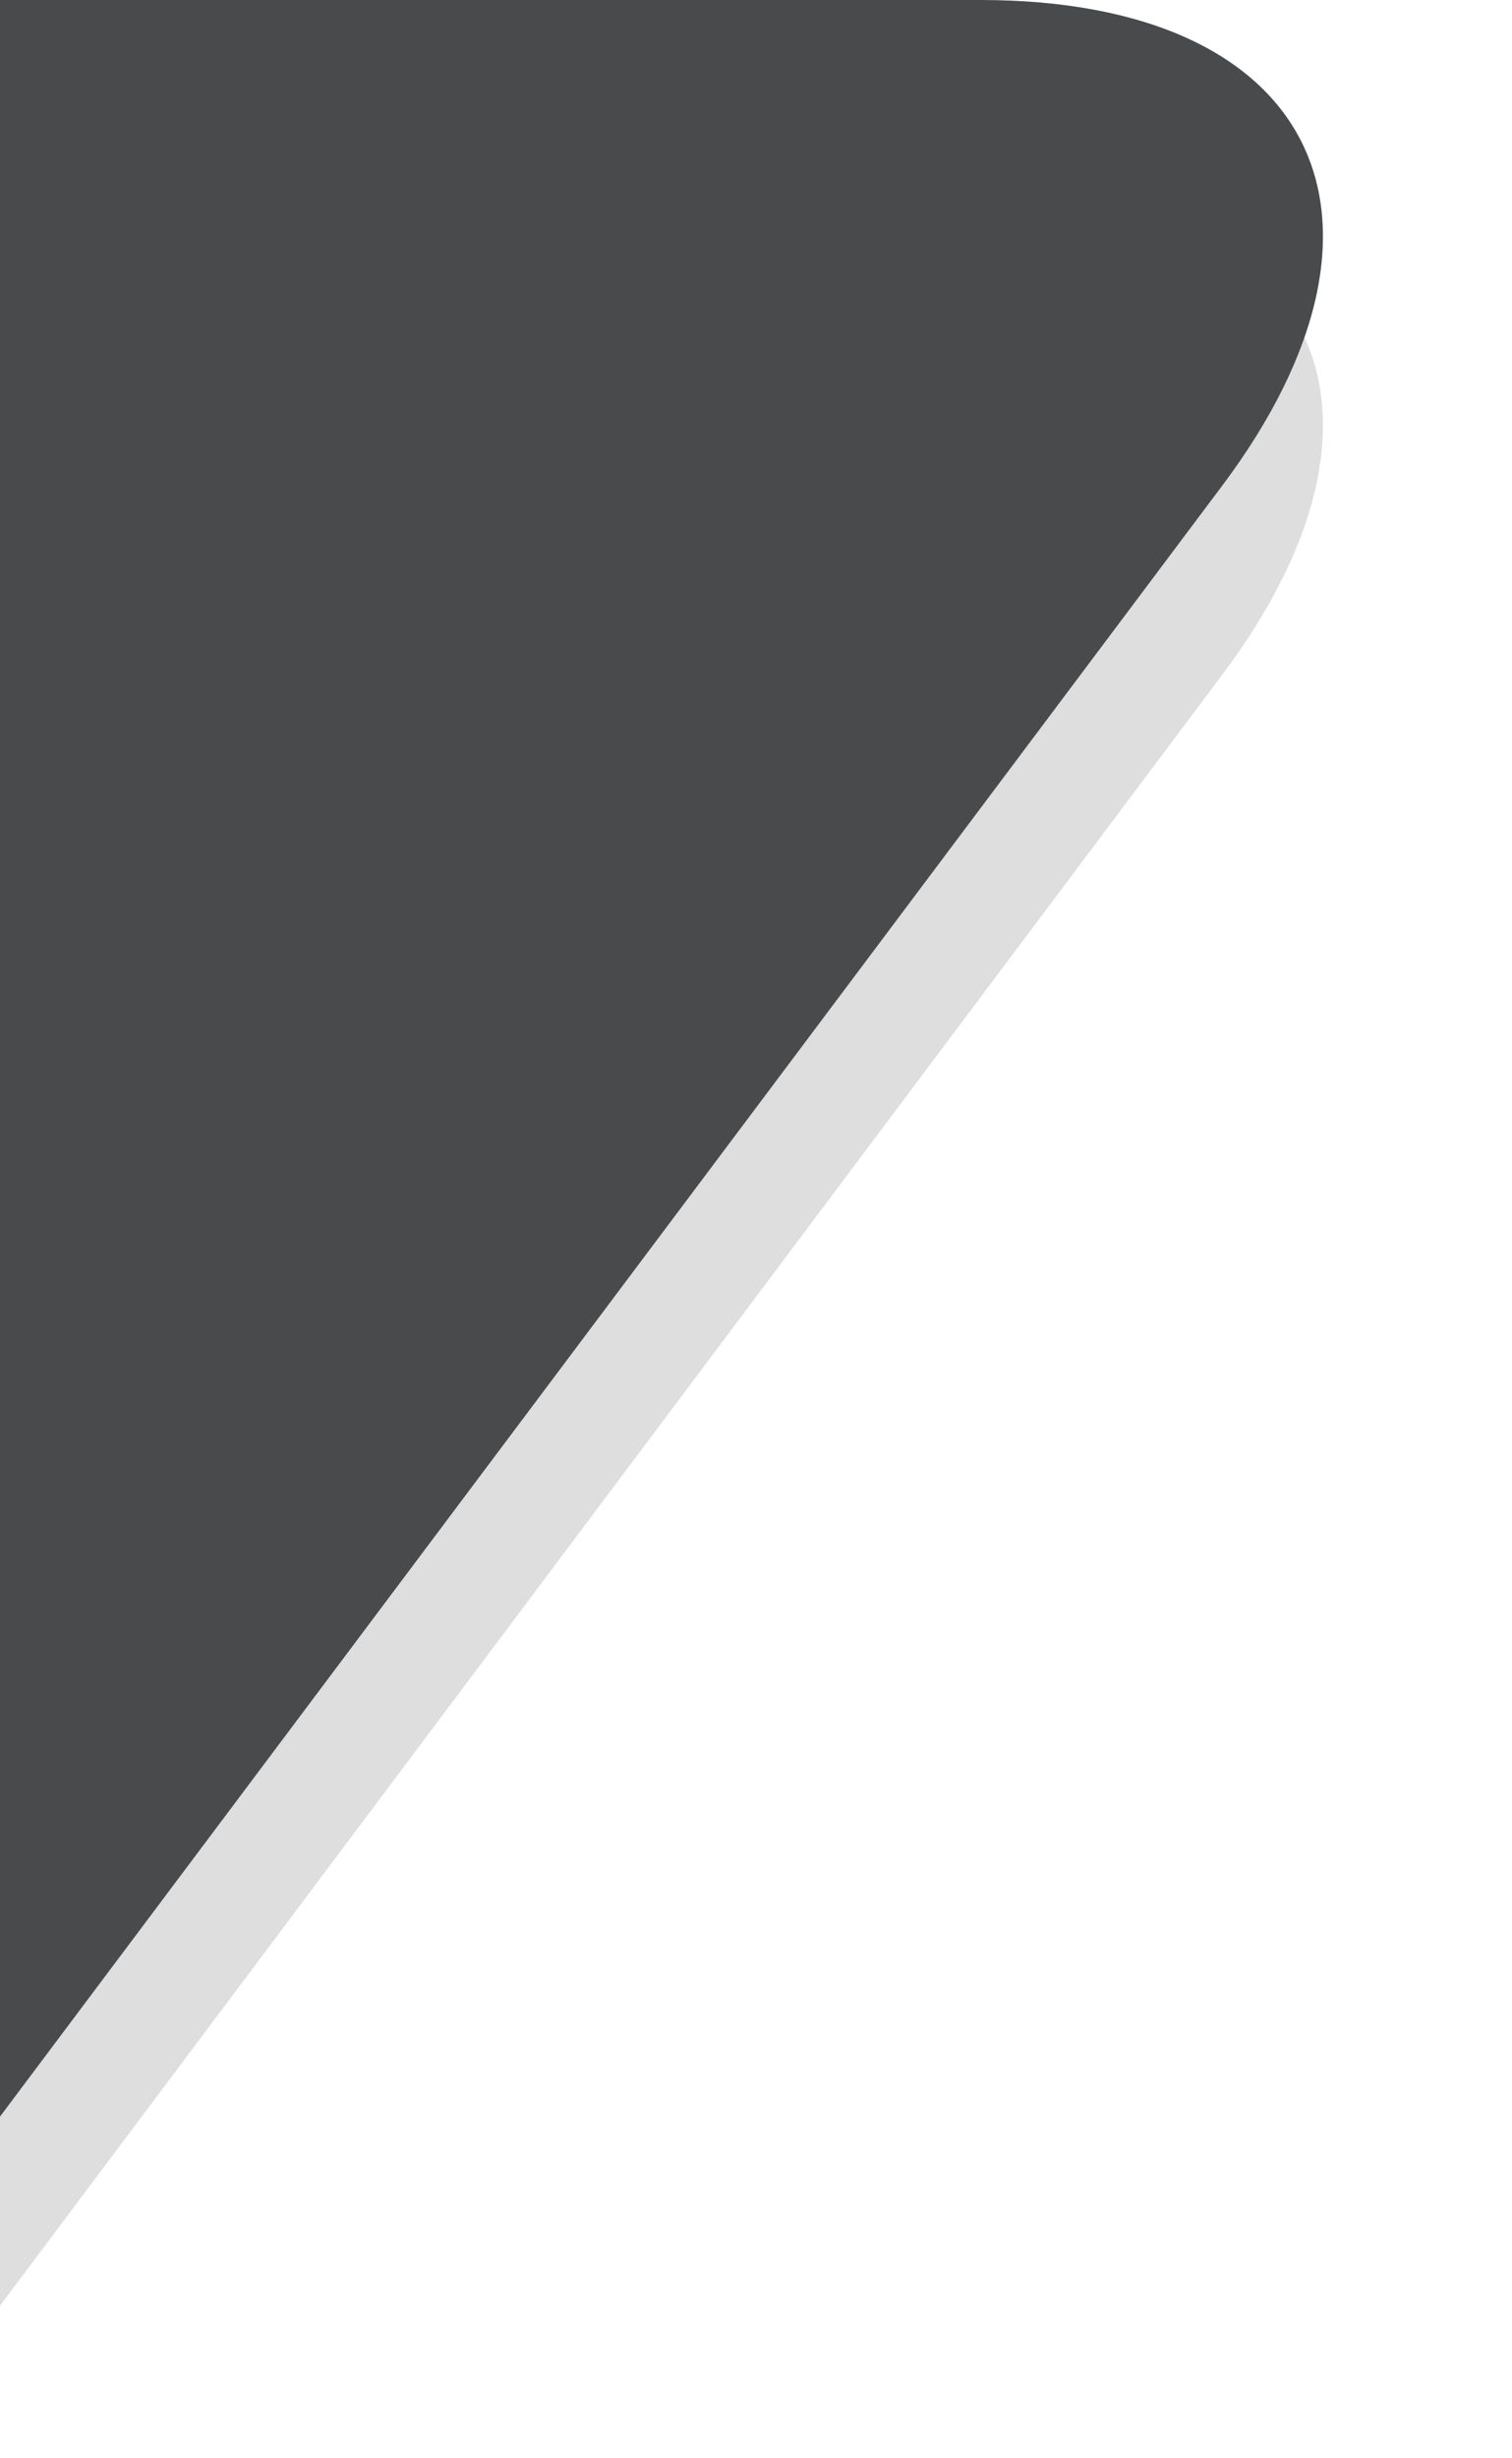<svg xmlns="http://www.w3.org/2000/svg" viewBox="0 0 8 13" width="8" height="13"><path opacity=".13" d="M5.188 1H0v11.193l6.467-8.625C7.526 2.156 6.958 1 5.188 1z"></path><path fill="#494a4b" d="M5.188 0H0v11.193l6.467-8.625C7.526 1.156 6.958 0 5.188 0z"></path></svg>